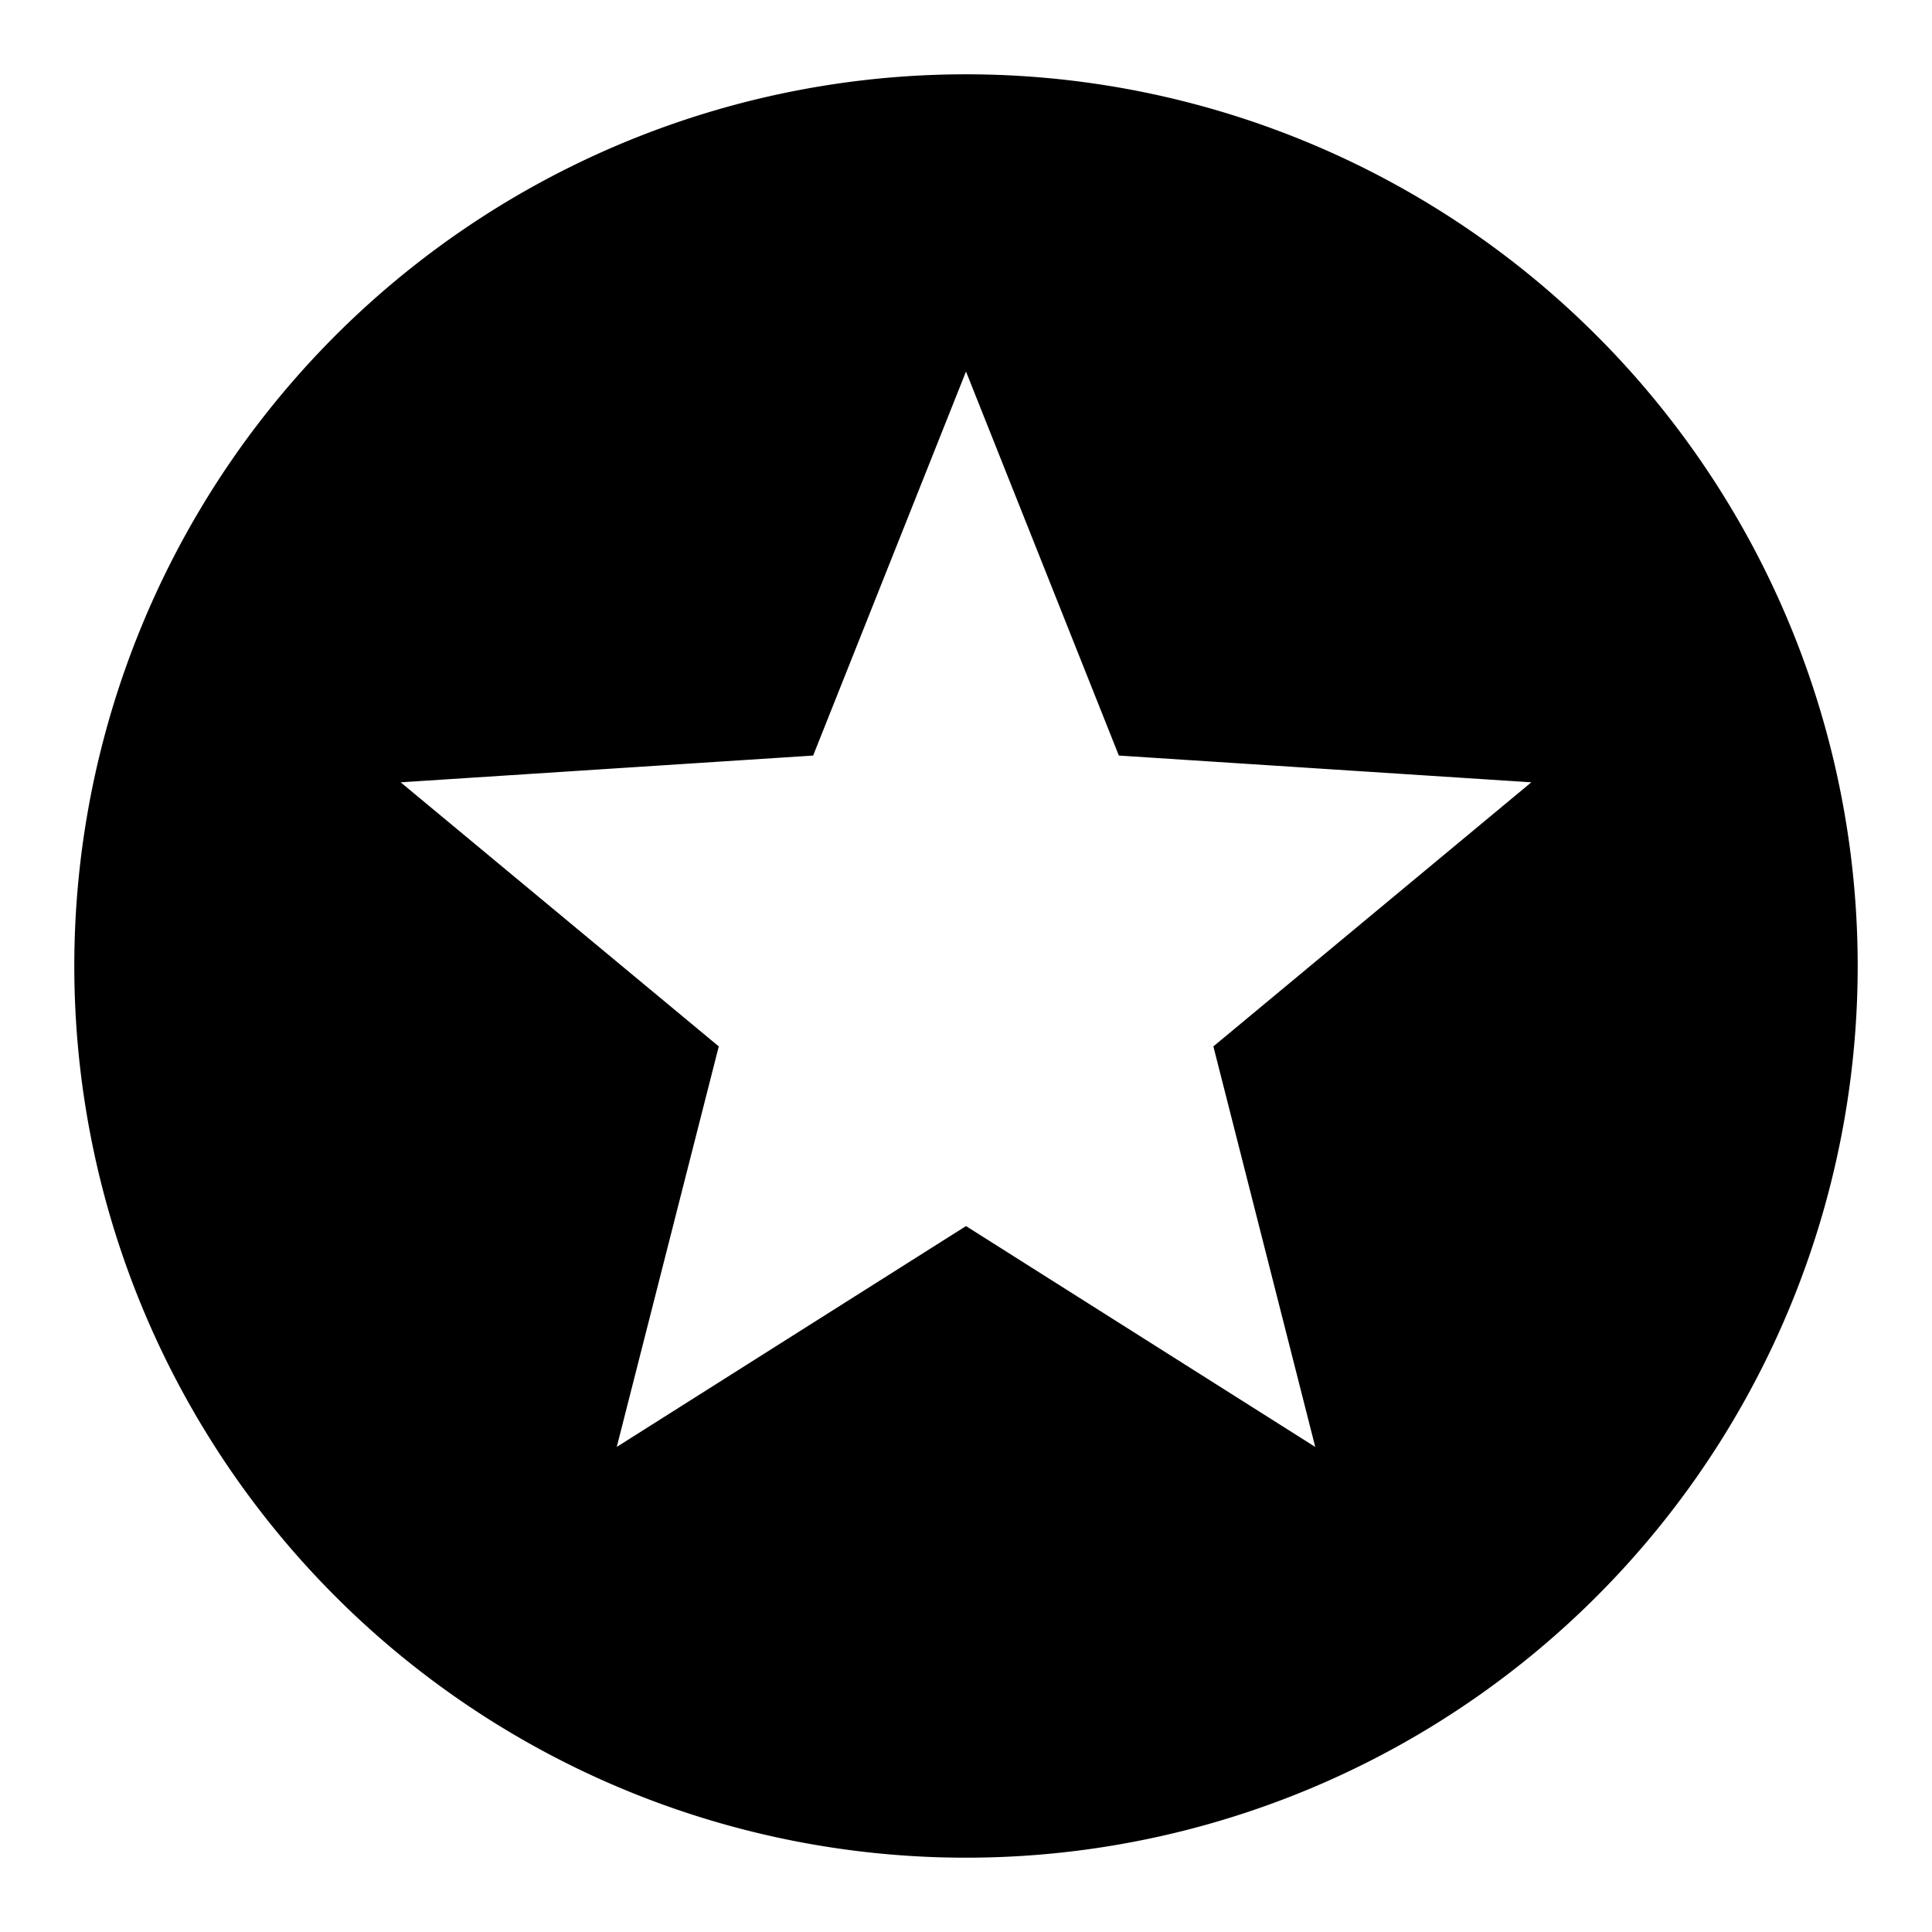 <svg id="f9215346-512b-4d61-b91d-09a007d35d72" data-name="Capa 1" xmlns="http://www.w3.org/2000/svg" viewBox="0 0 260 260"><path d="M177,194.72,130,165,83,194.72l13.73-53.9L53.92,105.28l55.51-3.6L130,50l20.57,51.68,55.51,3.6-42.79,35.54ZM130,10A120,120,0,1,0,250,130,120,120,0,0,0,130,10Z"/></svg>